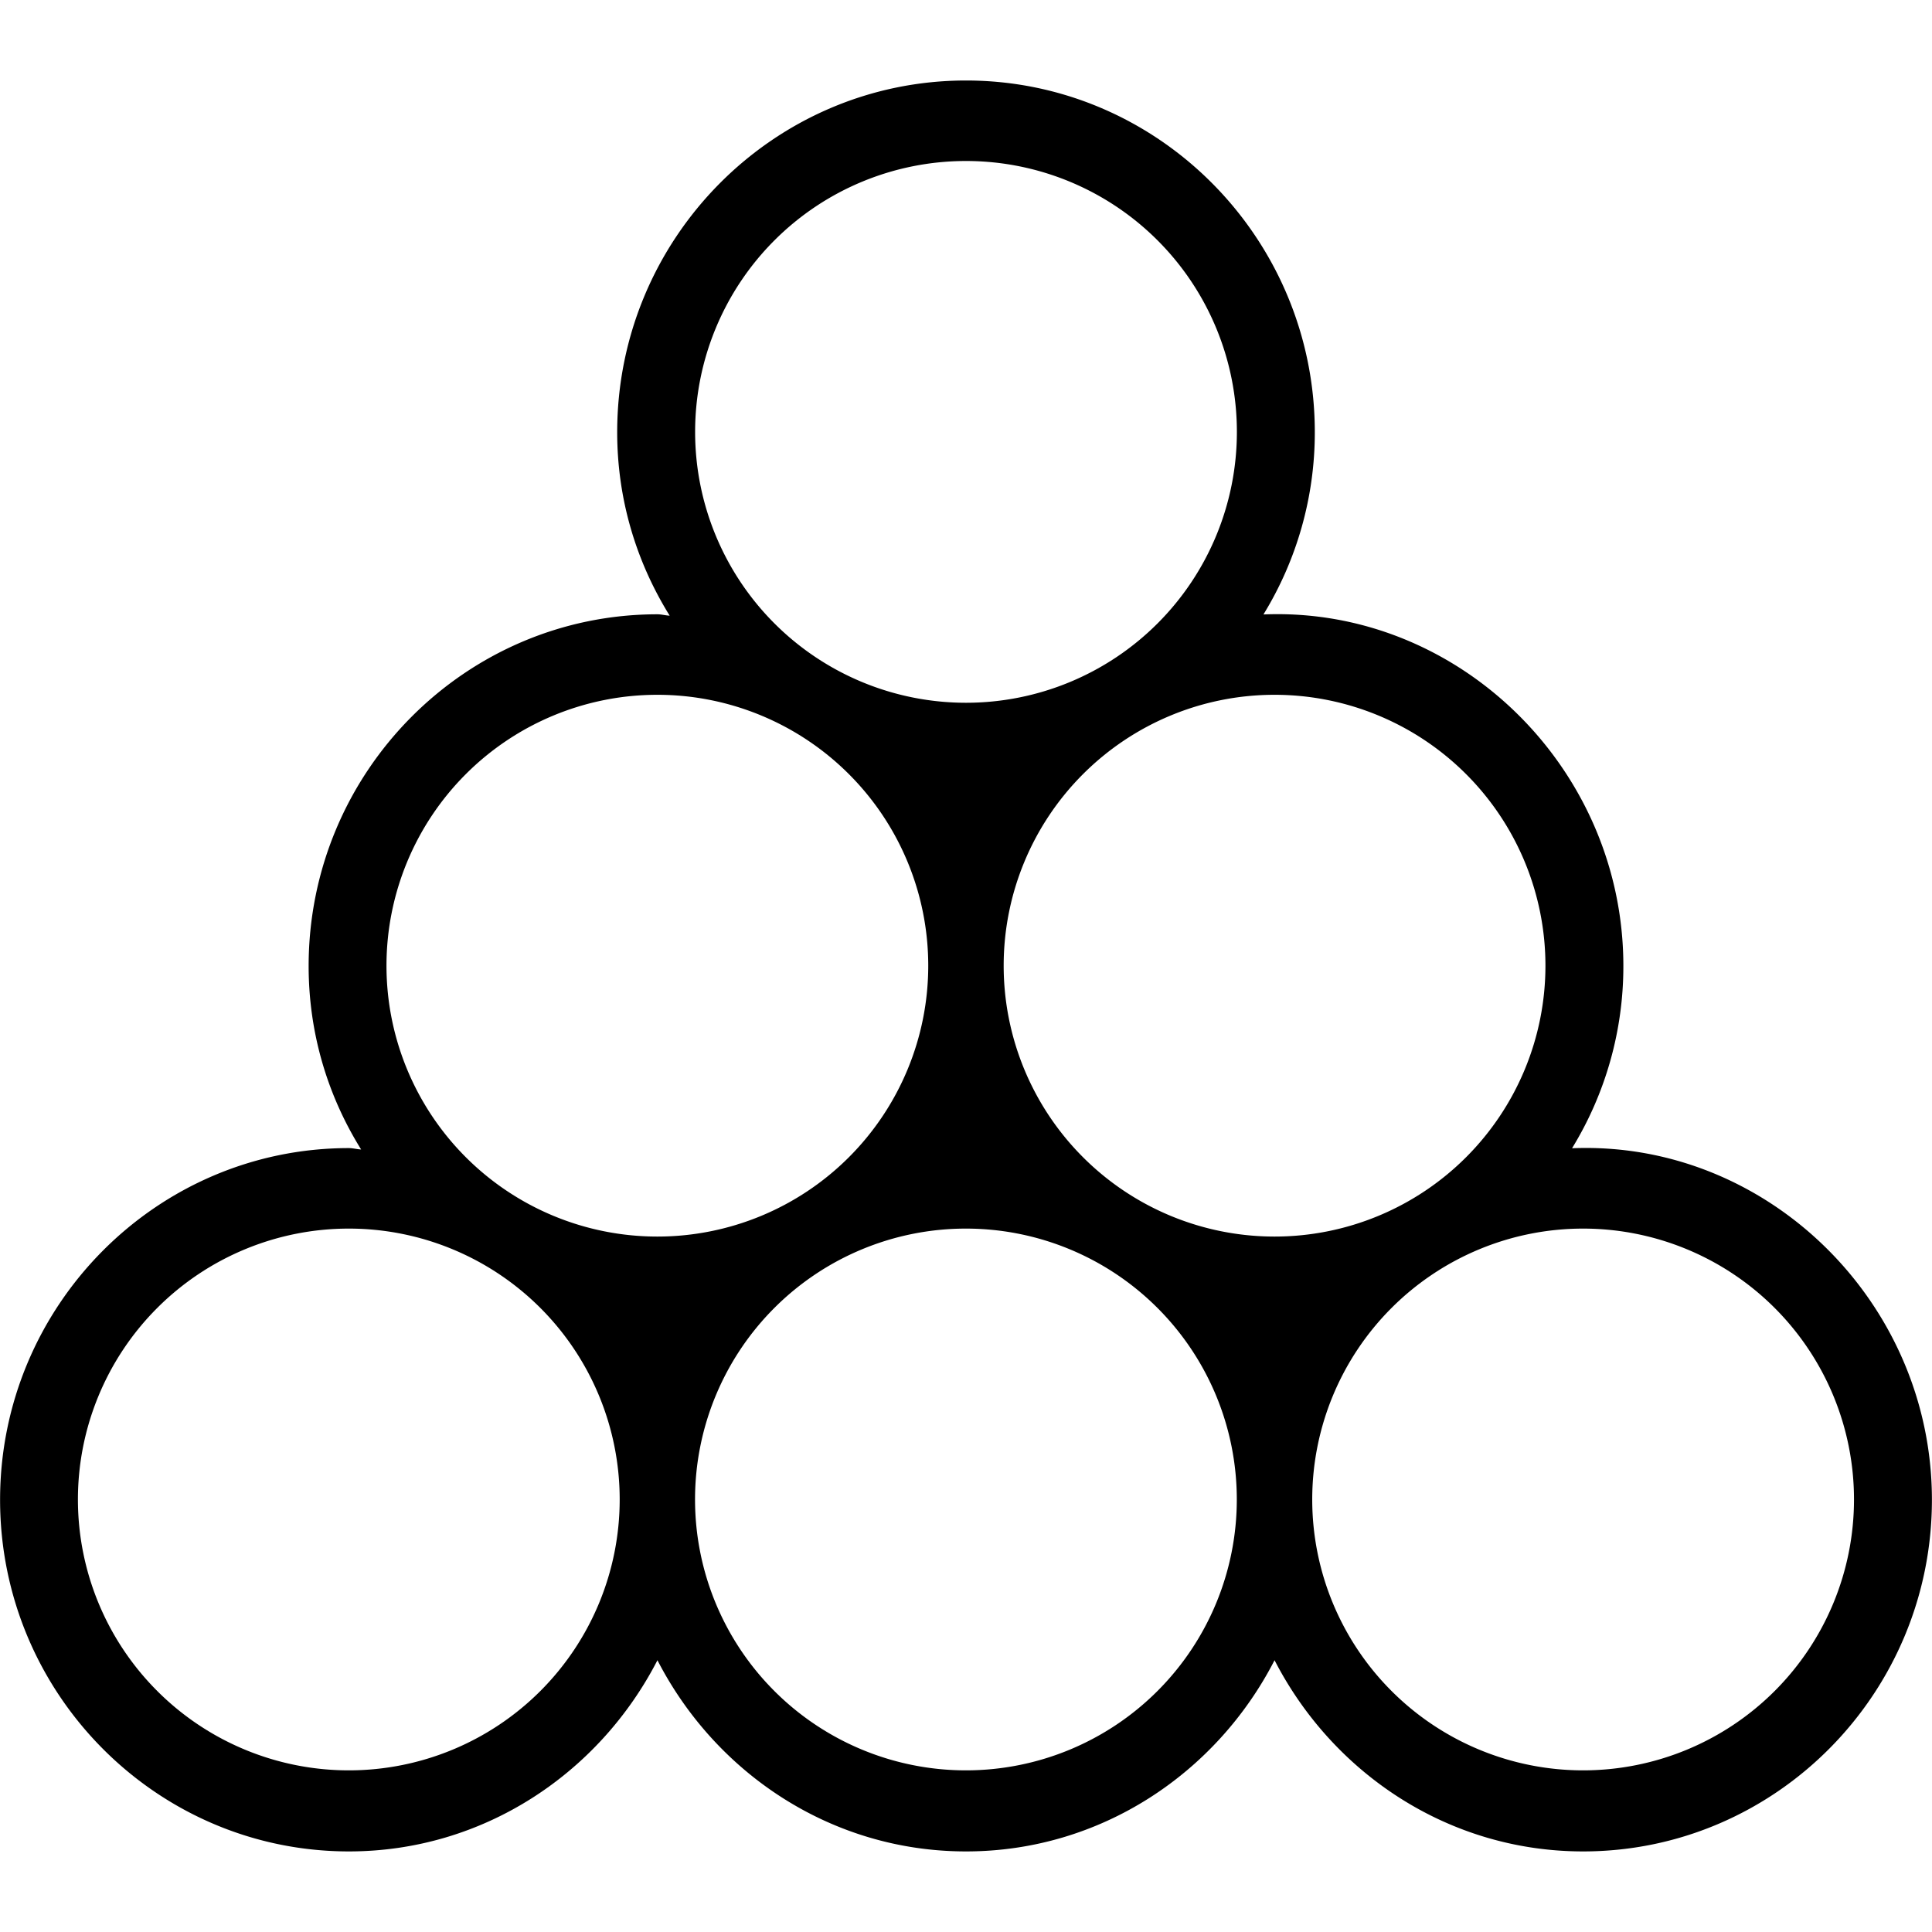 <svg xmlns="http://www.w3.org/2000/svg" data-name="Layer 1" viewBox="0 0 24 24"><path d="M19.528 14.265A4.323 4.323 0 0 0 20.166 12c0-2.461-2.056-4.468-4.471-4.367a4.322 4.322 0 0 0 .638-2.264C16.333 2.96 14.389 1 12 1S7.667 2.96 7.667 5.369c0 .821.23 1.599.652 2.279-.051-.002-.101-.017-.152-.017-2.389 0-4.333 1.96-4.333 4.369 0 .821.229 1.6.652 2.279-.051-.002-.101-.017-.152-.017-2.39 0-4.333 1.96-4.333 4.369s1.944 4.368 4.333 4.368c1.673 0 3.111-.972 3.833-2.375.722 1.403 2.16 2.375 3.833 2.375s3.112-.972 3.833-2.375c.722 1.403 2.16 2.375 3.833 2.375 2.39 0 4.333-1.96 4.333-4.368 0-2.461-2.055-4.468-4.472-4.367ZM12 2a3.365 3.365 0 1 1 0 6.73A3.365 3.365 0 0 1 12 2ZM4.333 21.992a3.365 3.365 0 1 1 0-6.73 3.365 3.365 0 0 1 0 6.73Zm.468-9.996a3.365 3.365 0 1 1 6.73 0 3.365 3.365 0 0 1-6.73 0Zm7.198 9.996a3.365 3.365 0 1 1 0-6.73 3.365 3.365 0 0 1 0 6.73Zm.469-9.996a3.365 3.365 0 1 1 6.73 0 3.365 3.365 0 0 1-6.73 0Zm7.198 9.996a3.365 3.365 0 1 1 0-6.73 3.365 3.365 0 0 1 0 6.73Z"/></svg>